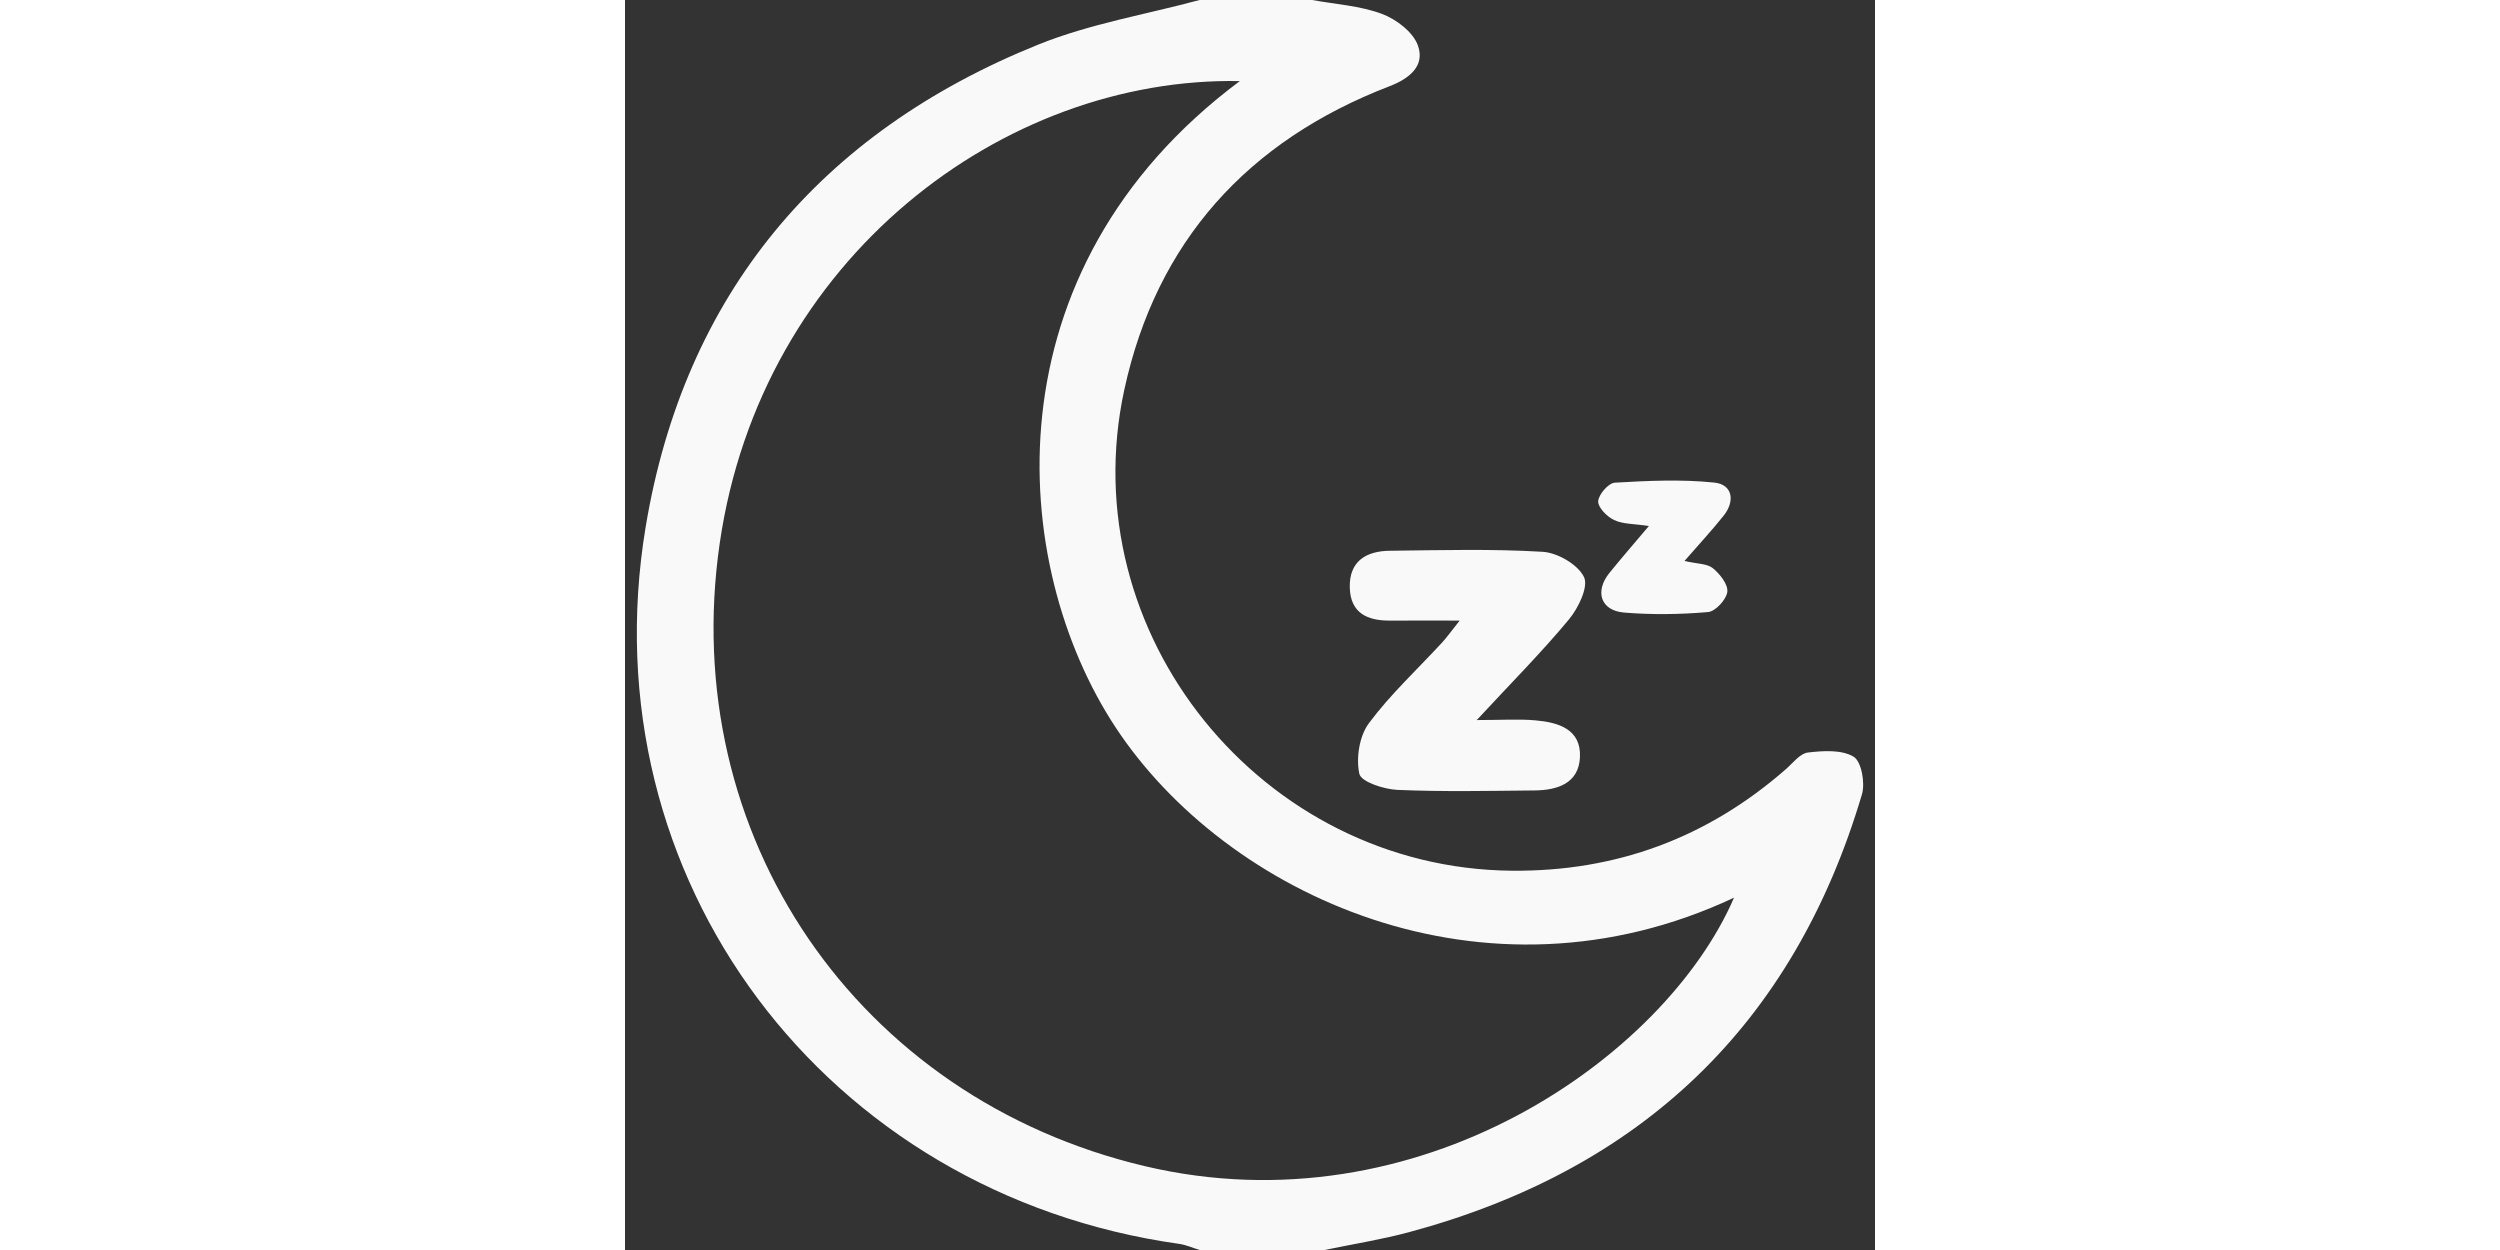 <?xml version="1.0" encoding="UTF-8" standalone="no"?>
<svg
   class="icon"
   height="512"
   viewBox="0 0 1024 1024"
   version="1.1"
   id="svg4"
   sodipodi:docname="hibernate.svg"
   inkscape:version="1.1.1 (3bf5ae0d25, 2021-09-20, custom)"
   xmlns:inkscape="http://www.inkscape.org/namespaces/inkscape"
   xmlns:sodipodi="http://sodipodi.sourceforge.net/DTD/sodipodi-0.dtd"
   xmlns="http://www.w3.org/2000/svg"
   xmlns:svg="http://www.w3.org/2000/svg">
  <rect x="0" y="0" width="1024" height="1024" fill="#333333" stroke="none"/>
  <defs
     id="defs8" />
  <sodipodi:namedview
     id="namedview6"
     pagecolor="#ffffff"
     bordercolor="#666666"
     borderopacity="1.0"
     inkscape:pageshadow="2"
     inkscape:pageopacity="0.0"
     inkscape:pagecheckerboard="0"
     showgrid="false"
     inkscape:zoom="1.2421875"
     inkscape:cx="511.59748"
     inkscape:cy="256"
     inkscape:window-width="2048"
     inkscape:window-height="1091"
     inkscape:window-x="1920"
     inkscape:window-y="31"
     inkscape:window-maximized="1"
     inkscape:current-layer="svg4" />
  <path
     d="M1006.497 619.911c-9.769-5.903-24.945-4.915-37.432-3.451-6.467 0.753-12.283 8.586-18.043 13.624-64.322 56.299-139.048 83.993-224.649 83.205-204.569-1.884-360.753-194.062-317.321-394.095 26.393-121.533 101.304-203.934 217.23-248.549 16.578-6.379 29.179-16.773 23.291-33.346-3.907-10.987-17.736-21.56-29.501-25.933-17.986-6.687-38.026-7.854-57.19-11.371h-92.16c-44.083 11.894-89.891 19.502-131.947 36.434C159.398 108.666 48.514 241.484 16.914 431.721-30.973 720.022 164.277 978.217 454.047 1018.998c5.678 0.799 11.121 3.297 16.676 4.997h102.399c23.147-4.828 46.597-8.525 69.386-14.664 189.654-51.118 314.781-169.548 370.809-358.654 2.749-9.277-0.43-26.9-6.82-30.766zM425.821 955.31C190.005 899.528 42.887 684.151 77.58 445.146c33.976-234.065 232.913-382.431 426.084-378.719-208.091 155.227-189.5 396.306-101.734 529.498 90.081 136.693 301.643 235.713 506.596 139.443-56.617 130.964-258.707 272.93-482.706 219.944zM683.775 508.378c-22.195 0-39.649-0.082-57.103 0.02-18.483 0.108-32.333-6.083-32.927-26.921-0.614-21.934 13.547-30.08 32.927-30.295 41.723-0.466 83.553-1.649 125.137 0.86 12.175 0.737 28.82 10.419 33.797 20.669 3.85 7.931-4.593 25.395-12.308 34.688-22.113 26.655-46.638 51.307-75.535 82.473 20.347 0 34.314-0.988 48.082 0.241 18.749 1.679 37.668 7.137 36.439 30.5-1.121 21.227-18.601 26.726-37.028 26.911-37.468 0.374-74.992 1.162-112.399-0.44-11.146-0.476-29.839-6.6-31.273-13.153-2.816-12.877-0.036-30.899 7.741-41.364 17.659-23.777 39.787-44.221 59.98-66.13 3.85-4.178 7.147-8.878 14.469-18.058zM867.941 459.538c10.563 2.452 18.611 2.13 23.265 5.944 5.76 4.721 12.59 13.384 11.807 19.41-0.829 6.333-9.723 15.979-15.759 16.507-22.825 1.971-46.044 2.299-68.874 0.399-19.169-1.597-24.192-17.357-11.899-32.522 9.958-12.288 20.347-24.223 32.281-38.379-12.211-1.853-21.268-1.464-28.518-4.895-5.816-2.749-13.297-10.358-13.005-15.406 0.323-5.545 8.443-14.894 13.599-15.196 27.151-1.577 54.656-2.883 81.597-0.061 14.858 1.551 17.157 15.012 7.583 27.069-9.451 11.899-19.835 23.04-32.077 37.13z"
     id="path2"
     style="fill:#f9f9f9" />
</svg>
